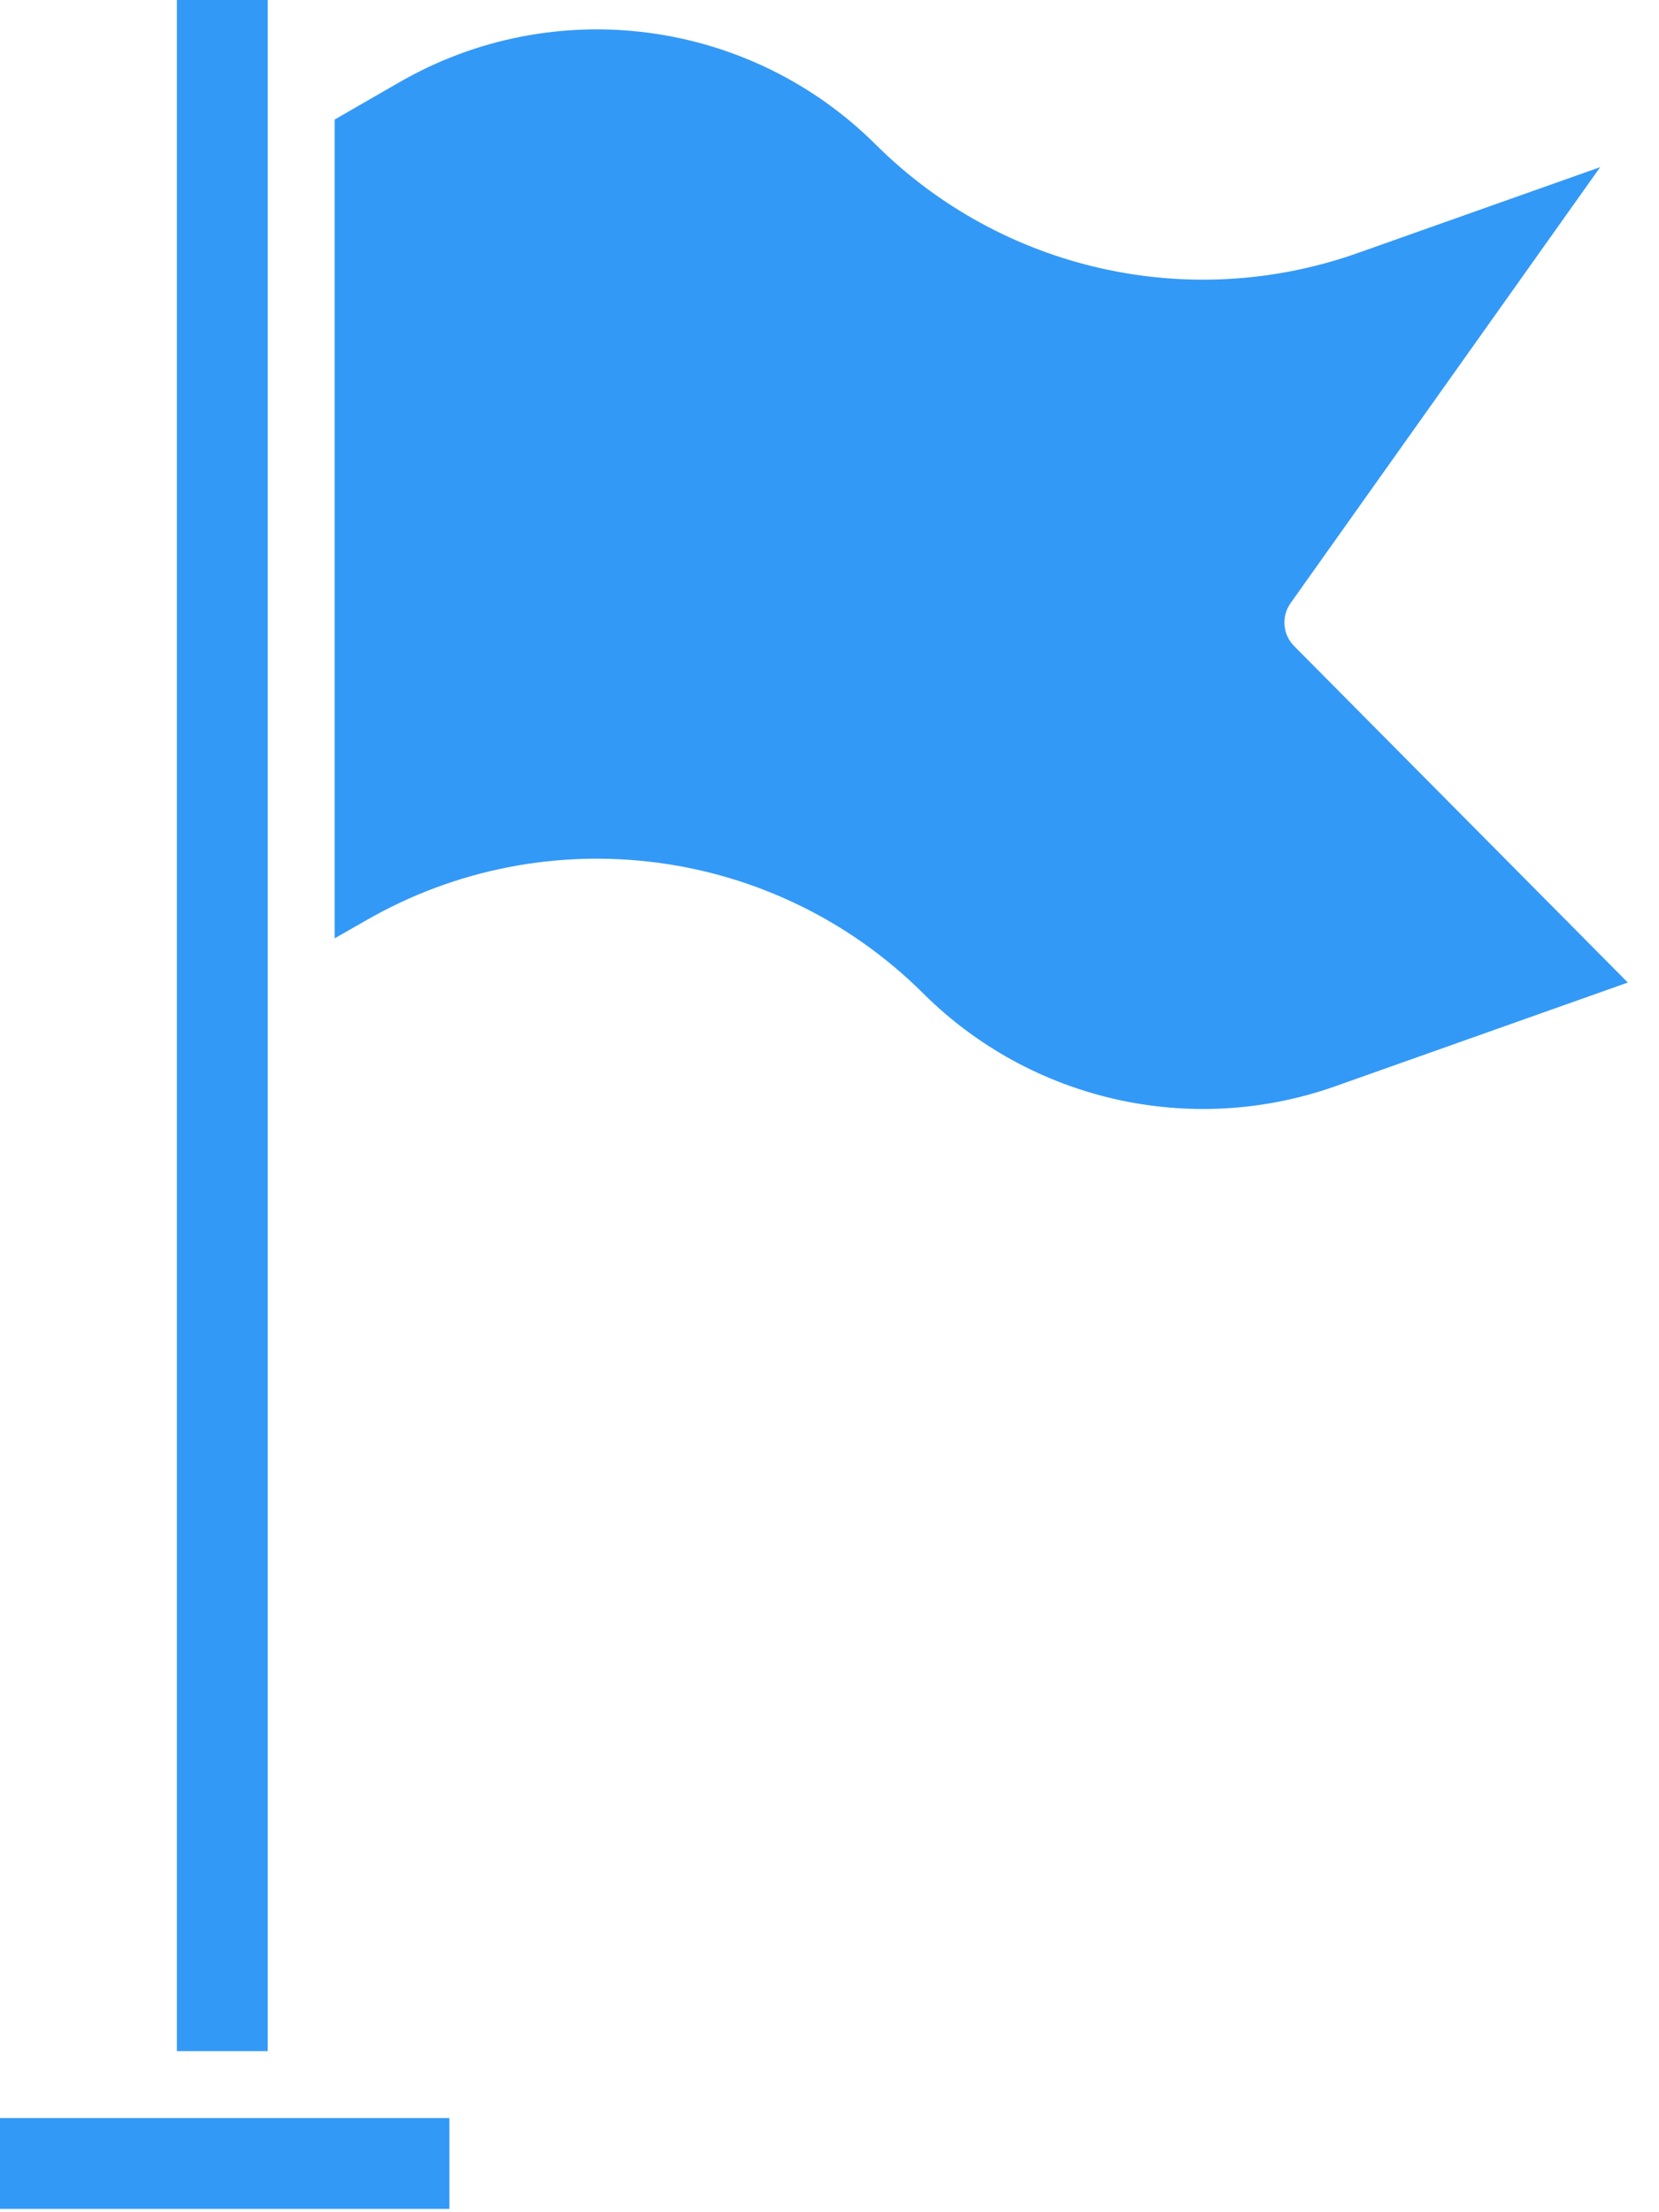 <svg width="42" height="56" viewBox="0 0 42 56" fill="none" xmlns="http://www.w3.org/2000/svg">
<path d="M32.673 15.268L40.511 4.231L34.34 6.417C30.094 7.907 25.369 6.838 22.177 3.666C18.97 0.467 14.014 -0.179 10.094 2.092L8.472 3.026V23.753L9.243 23.313C13.83 20.658 19.628 21.413 23.381 25.155C26.11 27.867 30.148 28.78 33.778 27.507L41.211 24.872L32.763 16.355C32.473 16.063 32.434 15.604 32.673 15.268Z" fill="#3399F6"/>
<path d="M0 53.617H11.377V55.916H0V53.617Z" fill="#3399F6"/>
<path d="M4.478 0H6.778V51.922H4.478V0Z" fill="#3399F6"/>
</svg>

